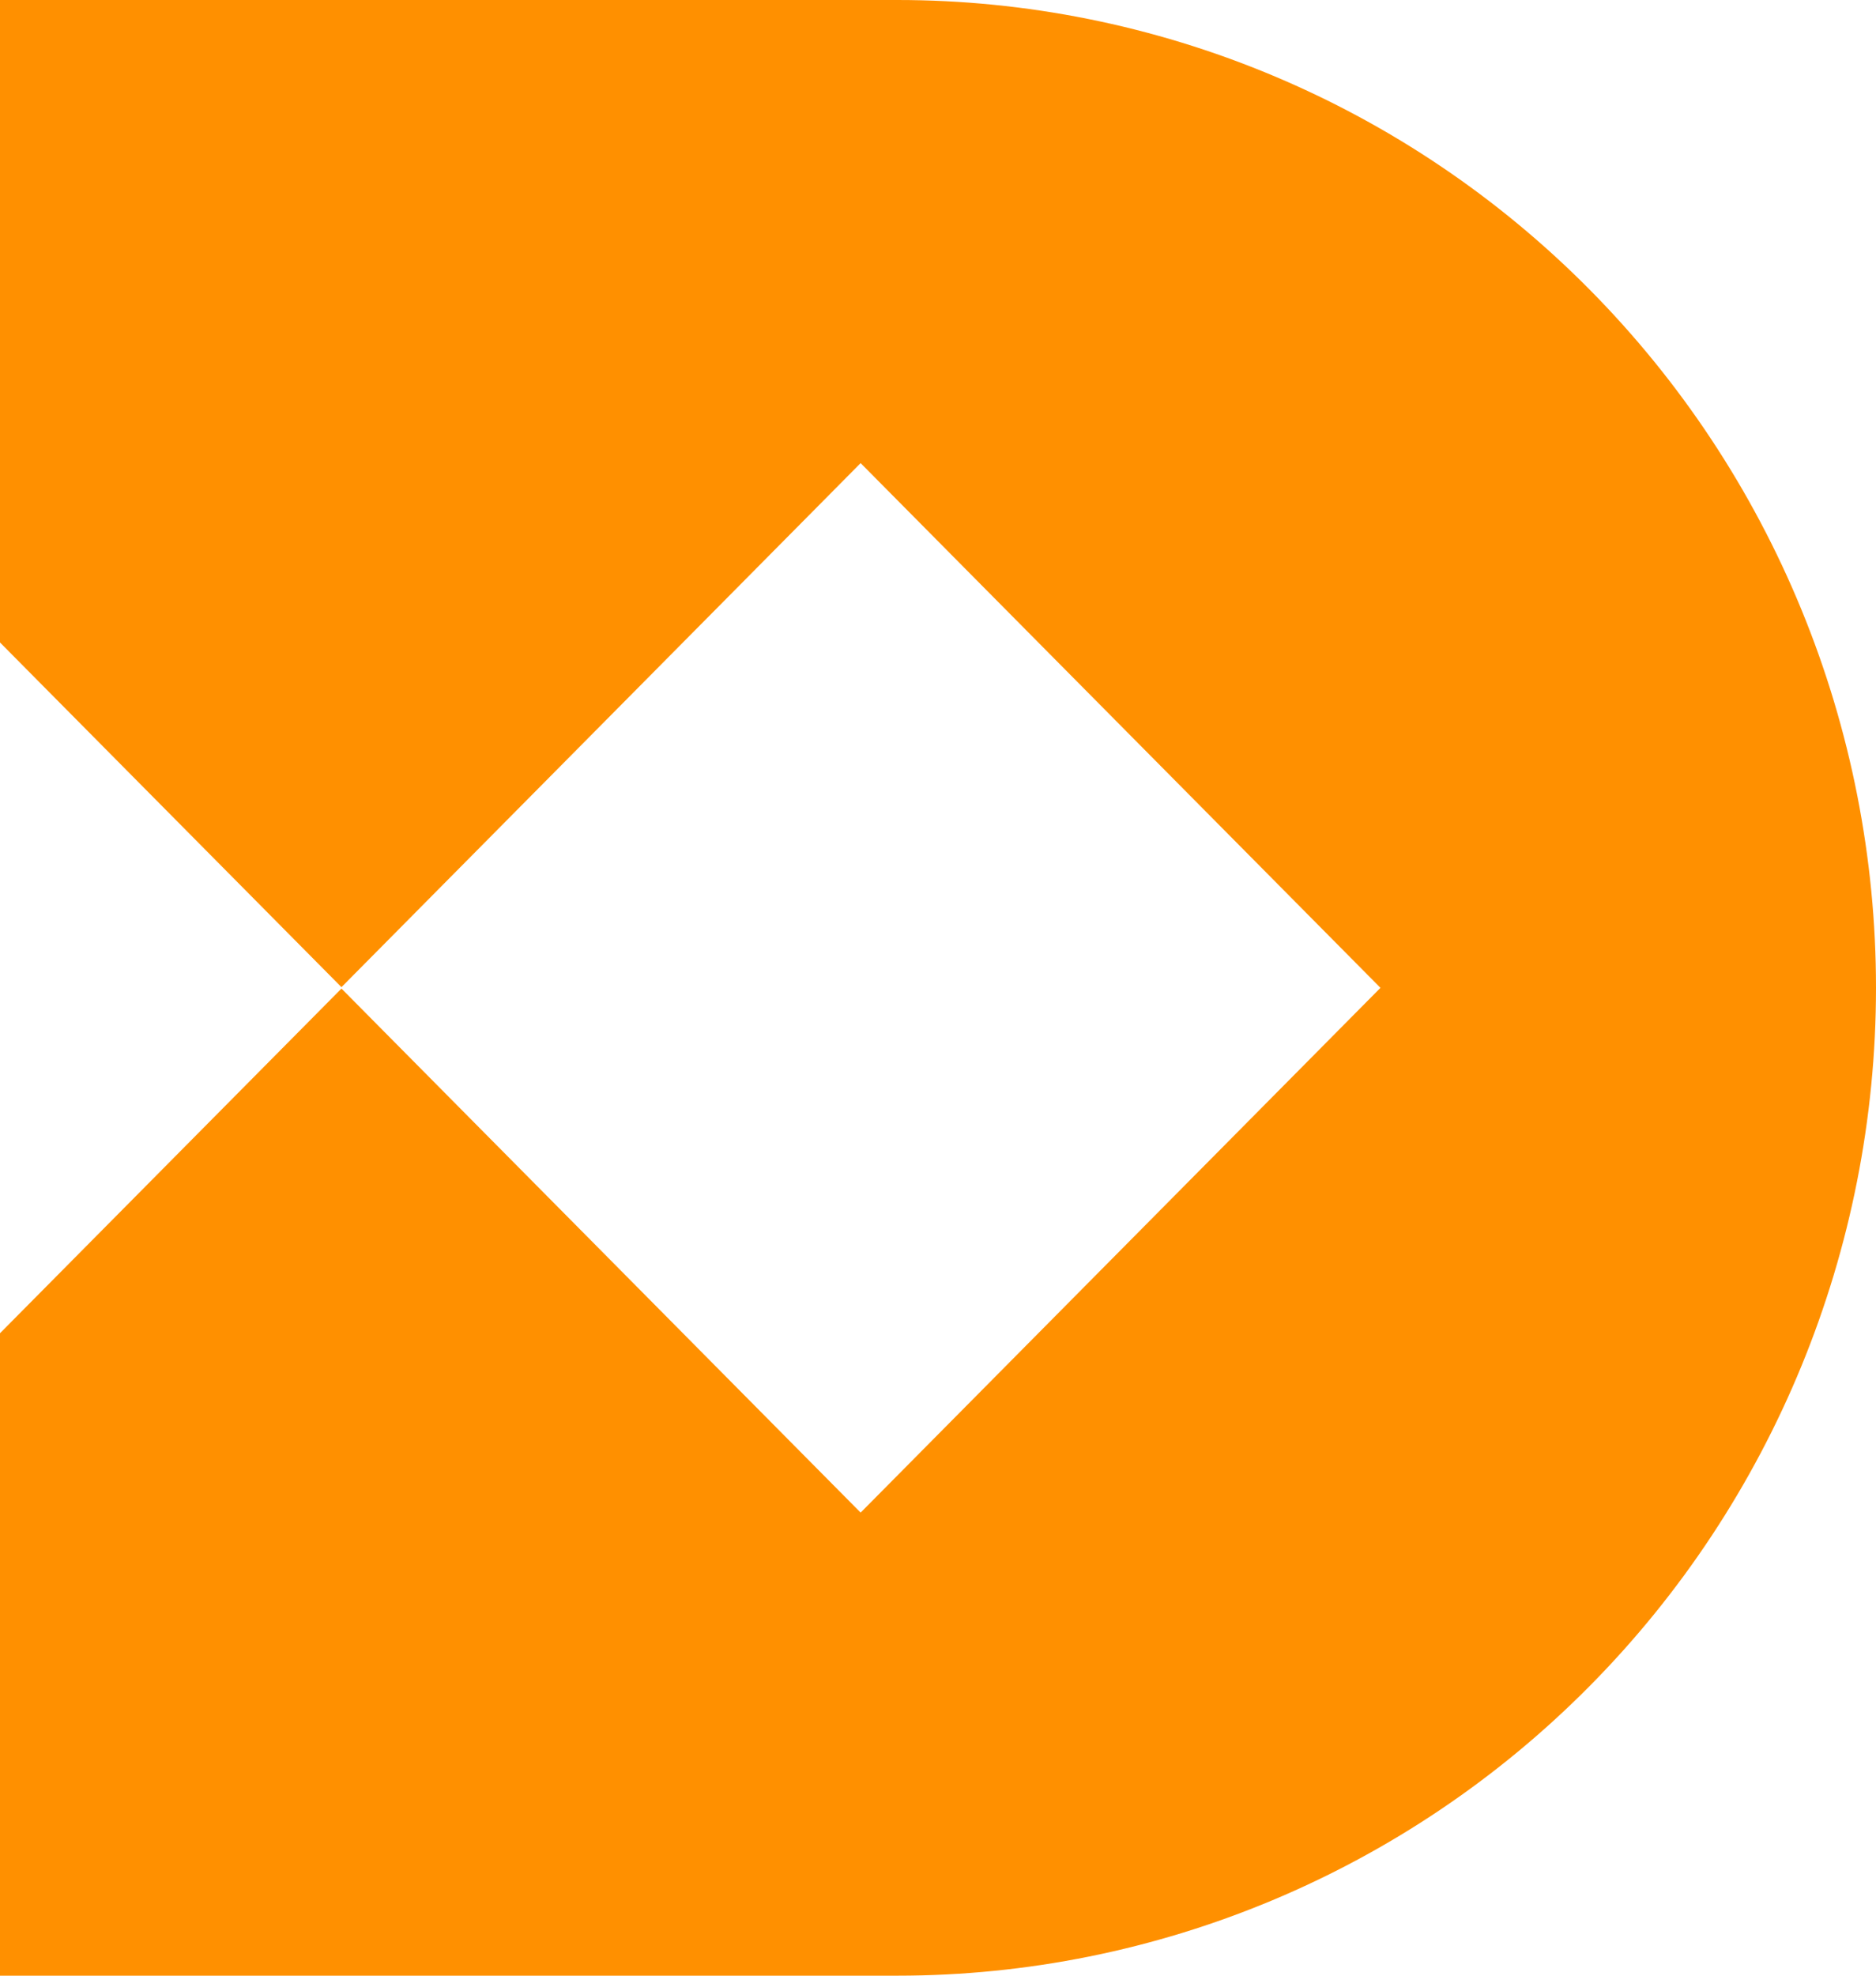 <svg width="114" height="120" viewBox="0 0 114 120" fill="none" xmlns="http://www.w3.org/2000/svg">
<path d="M54.533 0H0V39.023L20.75 59.959L52.298 28.129L83.887 60L52.298 91.873L20.75 60.044L0 80.979V120H54.533C70.304 120 85.43 113.678 96.582 102.426C107.735 91.174 114 75.913 114 60C114 52.121 112.462 44.318 109.473 37.038C106.485 29.759 102.105 23.145 96.582 17.574C91.06 12.002 84.505 7.582 77.29 4.567C70.075 1.552 62.342 0 54.533 0Z" fill="#FF9000"/>
</svg>
